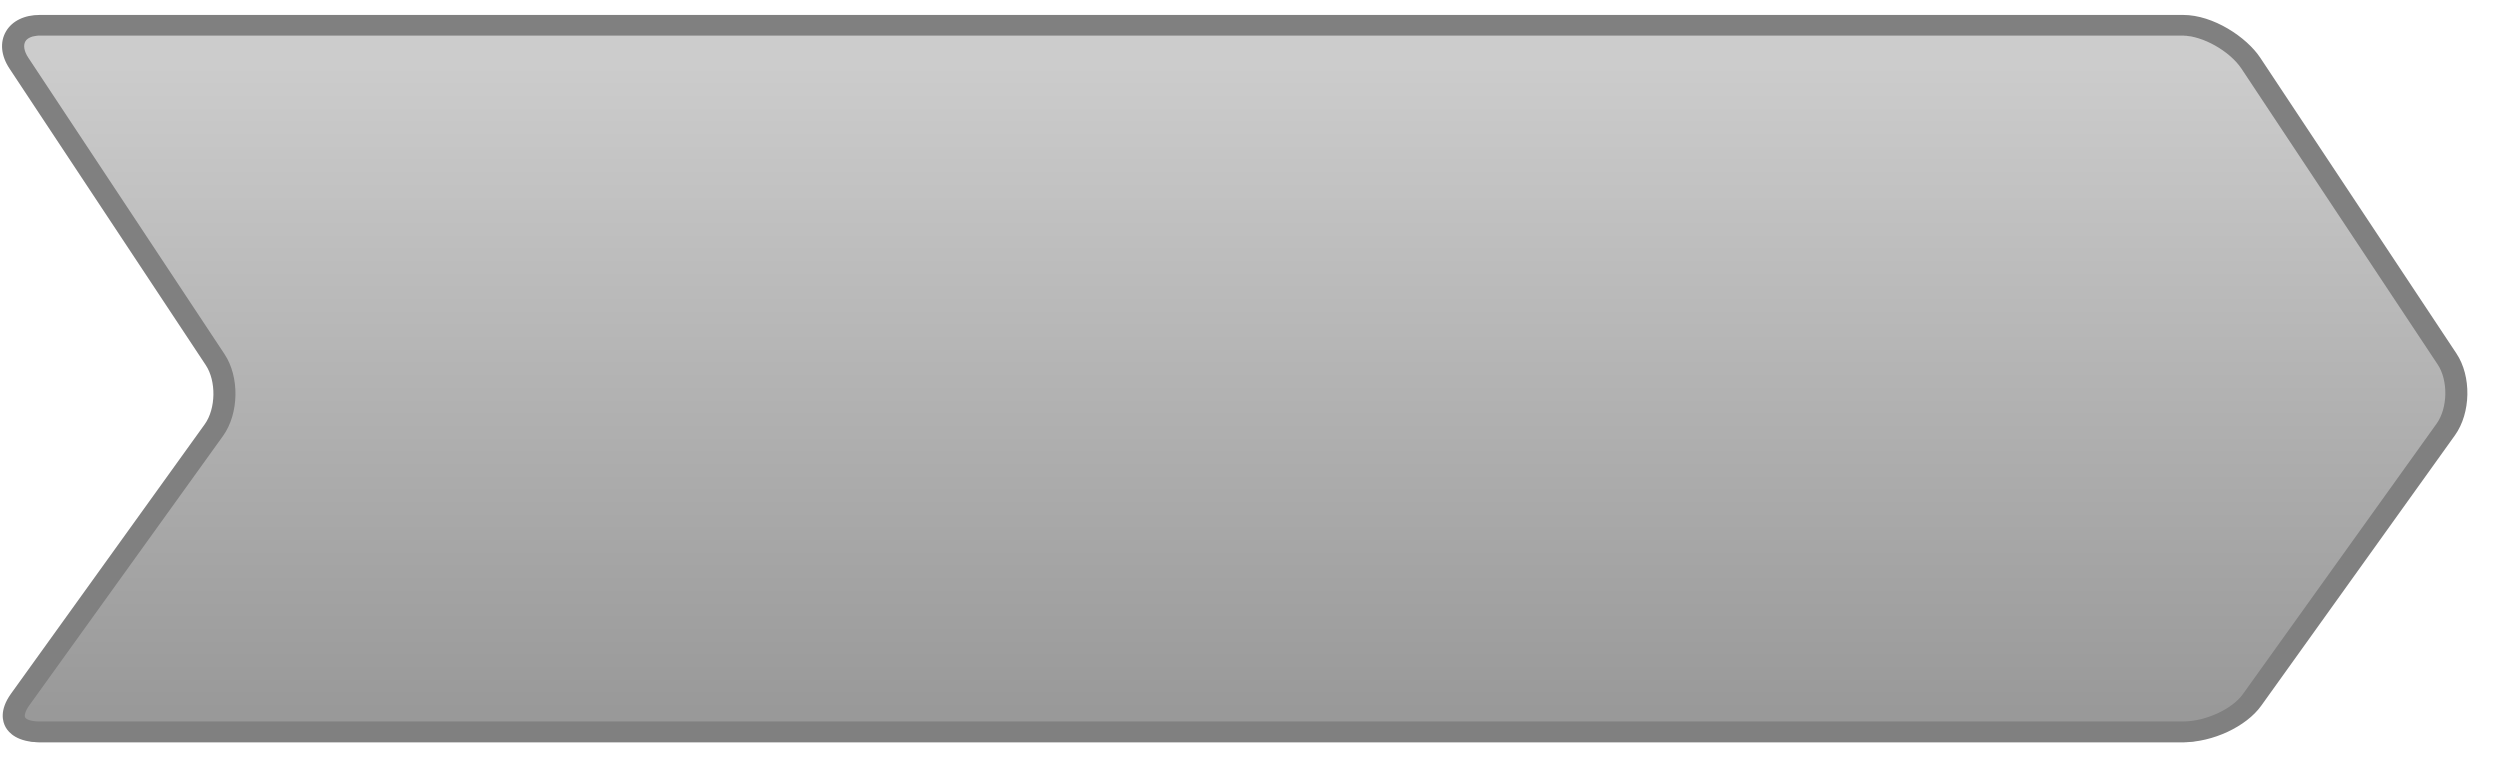 <?xml version="1.0" encoding="utf-8"?>
<!-- Generator: Adobe Illustrator 17.0.0, SVG Export Plug-In . SVG Version: 6.00 Build 0)  -->
<!DOCTYPE svg PUBLIC "-//W3C//DTD SVG 1.1//EN" "http://www.w3.org/Graphics/SVG/1.1/DTD/svg11.dtd">
<svg version="1.1" id="Layer_1" xmlns="http://www.w3.org/2000/svg" xmlns:xlink="http://www.w3.org/1999/xlink" x="0px" y="0px"
	 width="130px" height="40px" viewBox="0 0 130 40" enable-background="new 0 0 130 40" xml:space="preserve">
<g>
	
		<linearGradient id="SVGID_1_" gradientUnits="userSpaceOnUse" x1="660.33" y1="-381.815" x2="660.33" y2="-412.956" gradientTransform="matrix(1 0 0 -1 -351 -216.44)">
		<stop  offset="0" style="stop-color:#0096FC"/>
		<stop  offset="1" style="stop-color:#007DDD"/>
	</linearGradient>
	<path fill="url(#SVGID_1_)" d="M355.31,165.592c-0.583-0.933-1.96-1.592-3.06-1.592h-97c-1.1,0-1.523,0.659-0.94,1.592l8.88,14.151
		c0.583,0.933,0.559,2.417-0.054,3.331l-8.772,13.174c-0.613,0.914-0.214,1.752,0.886,1.752h97c1.1,0,2.501-0.852,3.114-1.765
		l8.772-13.135c0.613-0.914,0.637-2.398,0.054-3.331L355.31,165.592z"/>
	<path fill="none" stroke="#084DA0" stroke-miterlimit="10" d="M355.31,165.342c-0.583-0.933-1.96-1.842-3.06-1.842h-97
		c-1.1,0-1.523,0.909-0.94,1.842l8.88,14.276c0.583,0.933,0.559,2.48-0.054,3.393l-8.772,12.955
		c-0.613,0.914-0.214,1.534,0.886,1.534h97c1.1,0,2.501-0.602,3.114-1.515l8.772-13.01c0.613-0.914,0.637-2.461,0.054-3.393
		L355.31,165.342z"/>
</g>
<g>
	
		<linearGradient id="SVGID_2_" gradientUnits="userSpaceOnUse" x1="415.207" y1="-219.783" x2="415.207" y2="-253.433" gradientTransform="matrix(1 0 0 -1 -351 -216.44)">
		<stop  offset="0" style="stop-color:#CCCCCC"/>
		<stop  offset="1" style="stop-color:#999999"/>
	</linearGradient>
	<path fill="url(#SVGID_2_)" d="M117.043,3.555c-0.67-1.008-2.252-1.698-3.516-1.698H2.064c-1.264,0-1.75,0.689-1.08,1.698
		l10.204,15.28c0.67,1.008,0.642,2.606-0.062,3.594L1.046,36.684c-0.704,0.988-0.246,1.914,1.018,1.914h111.463
		c1.264,0,2.874-0.943,3.578-1.93l10.08-14.204c0.704-0.988,0.732-2.586,0.062-3.594L117.043,3.555z"/>
	<path fill="#808080" d="M113.527,38.596H2.063c-1.155,0-1.604-0.488-1.768-0.778c-0.16-0.283-0.338-0.884,0.273-1.74l10.081-14.02
		c0.577-0.808,0.601-2.244,0.051-3.072L0.496,3.57C0.049,2.898-0.017,2.19,0.315,1.627c0.318-0.54,0.956-0.85,1.748-0.85h111.463
		c1.561,0,3.294,1.153,4.004,2.221l10.204,15.383c0.788,1.182,0.754,3.088-0.073,4.248l-10.079,14.07
		C116.809,37.781,115.067,38.596,113.527,38.596z M2.063,1.857c-0.362,0-0.633,0.107-0.743,0.293
		C1.199,2.357,1.255,2.674,1.47,2.998l10.205,15.417c0.787,1.183,0.754,3.089-0.073,4.247L1.521,36.682
		c-0.218,0.306-0.264,0.536-0.212,0.628c0.058,0.102,0.314,0.206,0.754,0.206h111.463c1.151,0,2.543-0.637,3.102-1.419
		l10.079-14.071c0.578-0.81,0.603-2.246,0.053-3.072L116.557,3.571c-0.607-0.912-2.023-1.713-3.03-1.713H2.063z"/>
</g>
</svg>
